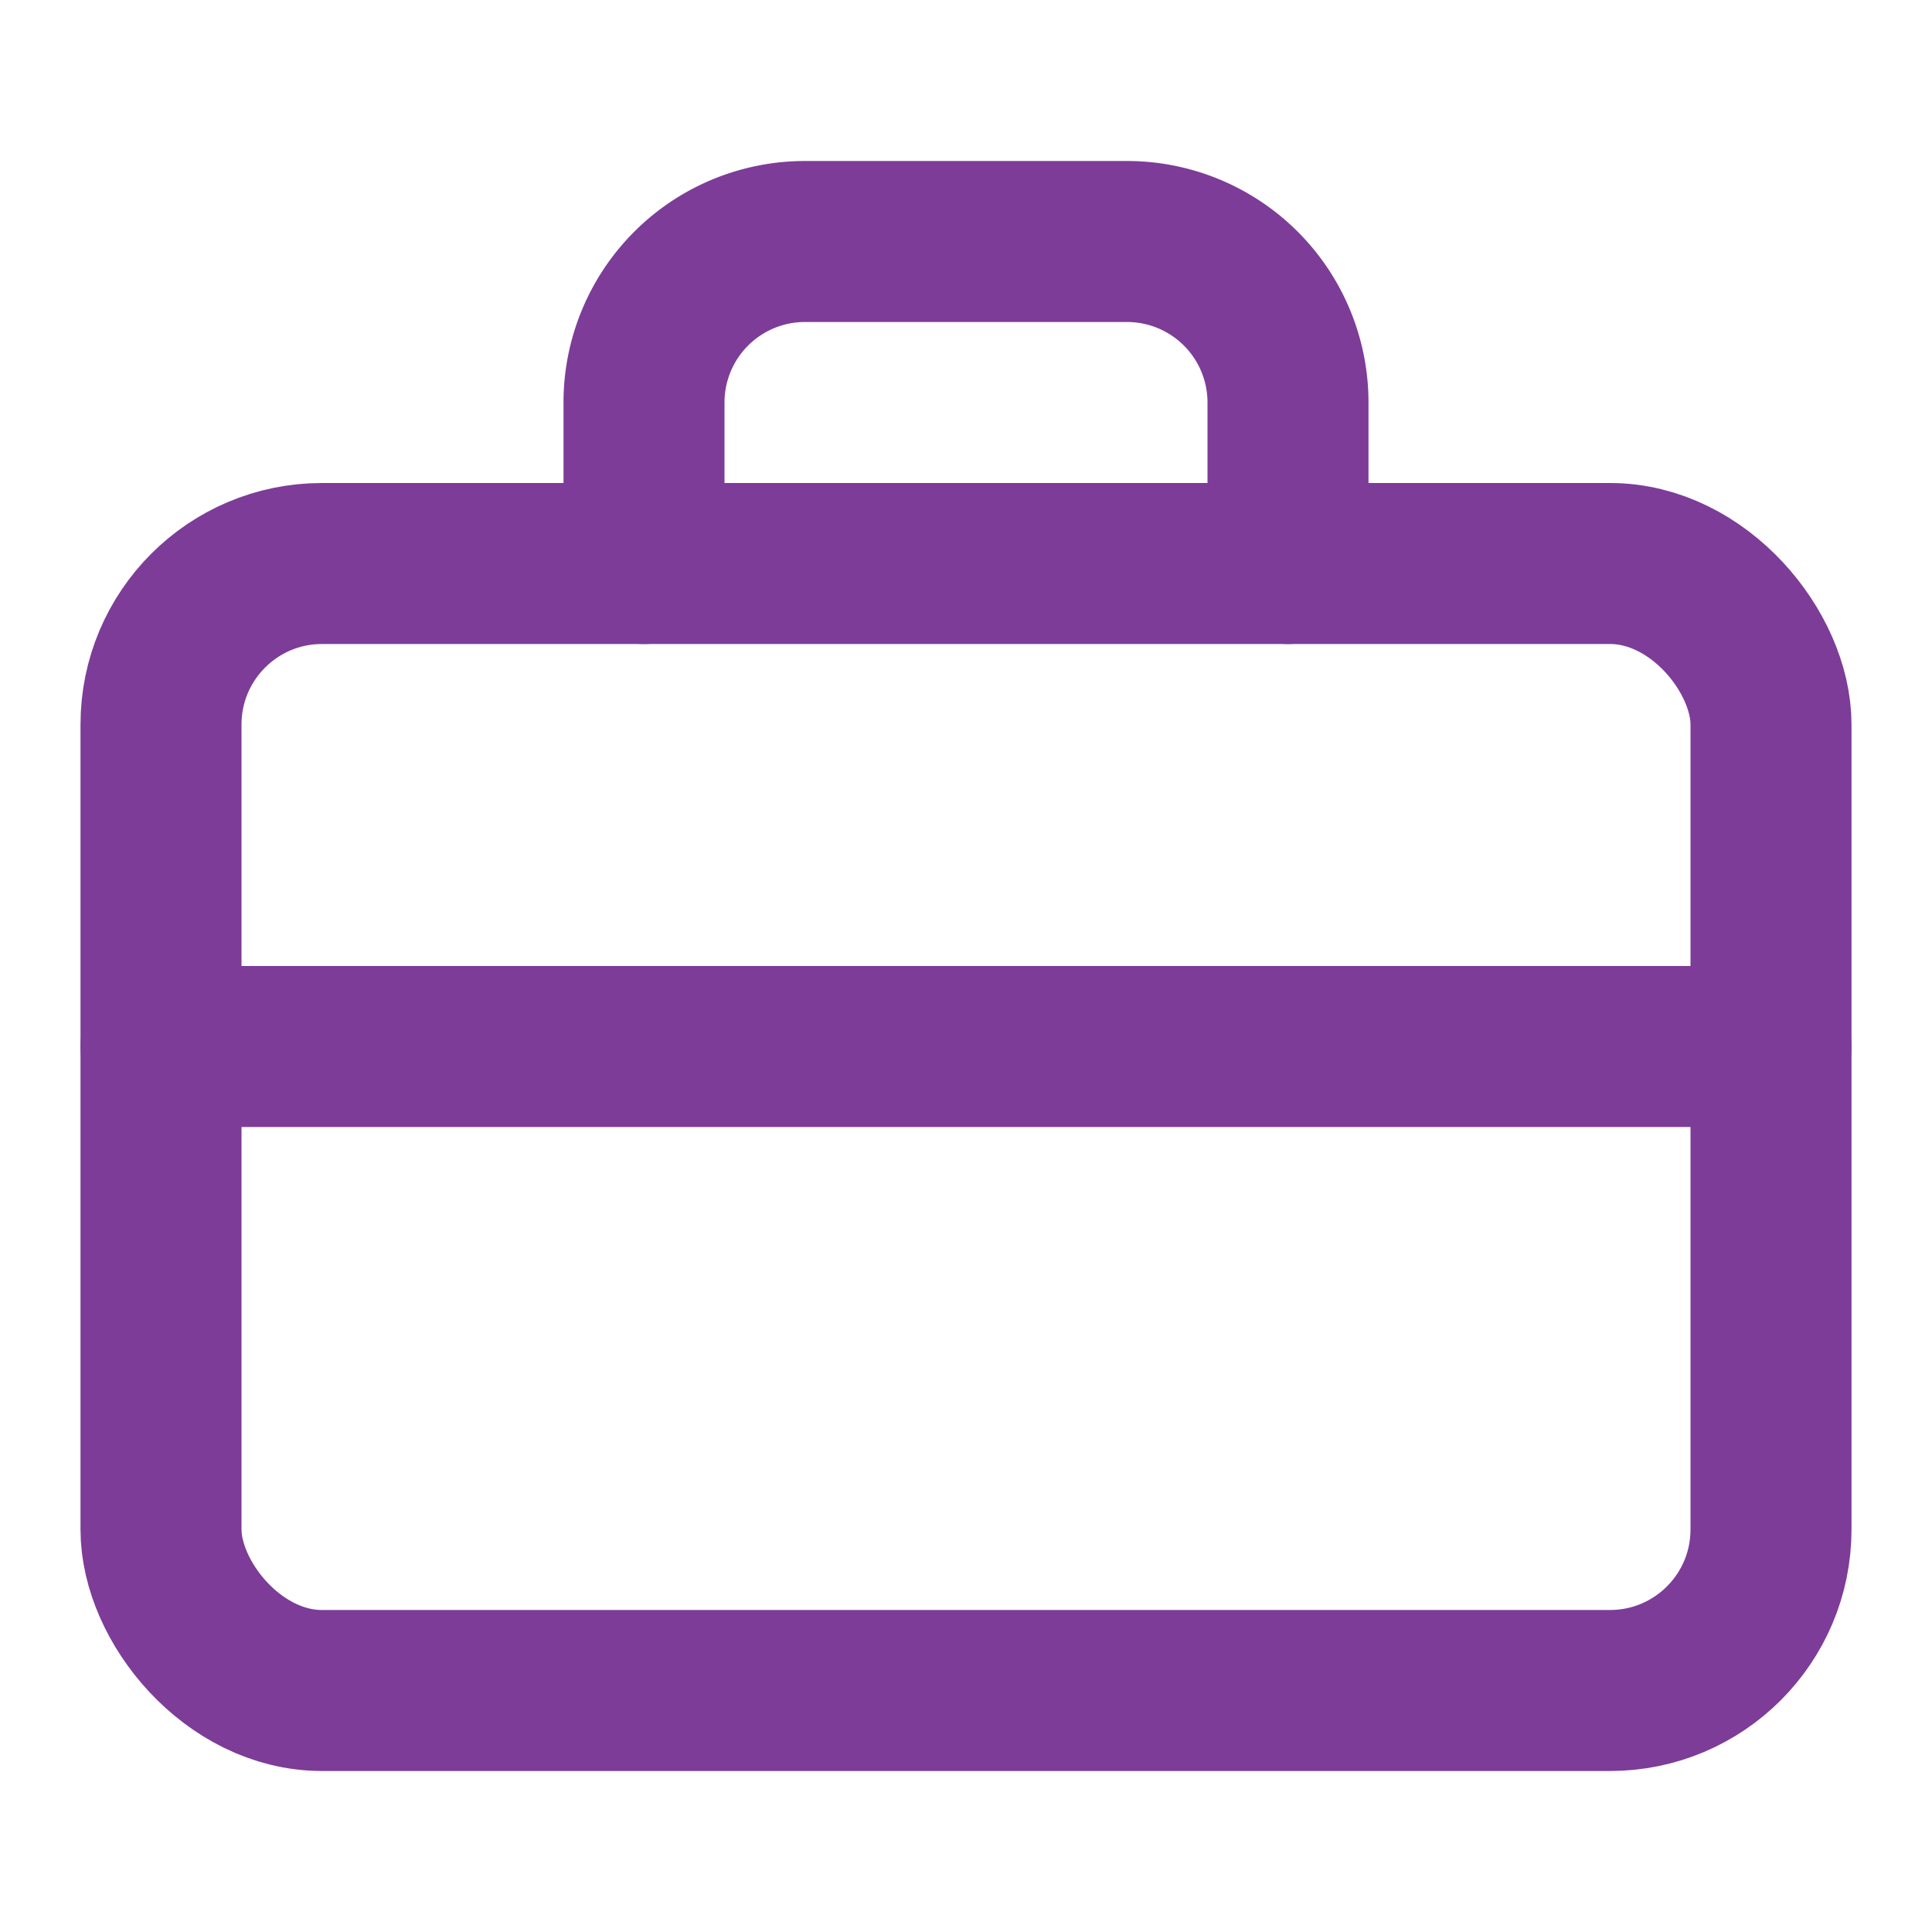 
<svg xmlns="http://www.w3.org/2000/svg" 
     width="256" height="256" viewBox="0 0 24 24" 
     fill="none" stroke="#7D3C98" stroke-width="2" 
     stroke-linecap="round" stroke-linejoin="round">
  <rect x="2" y="7" width="20" height="14" rx="2" ry="2"></rect>
  <path d="M16 7V5a2 2 0 0 0-2-2h-4a2 2 0 0 0-2 2v2"></path>
  <path d="M2 13h20"></path>
</svg>
